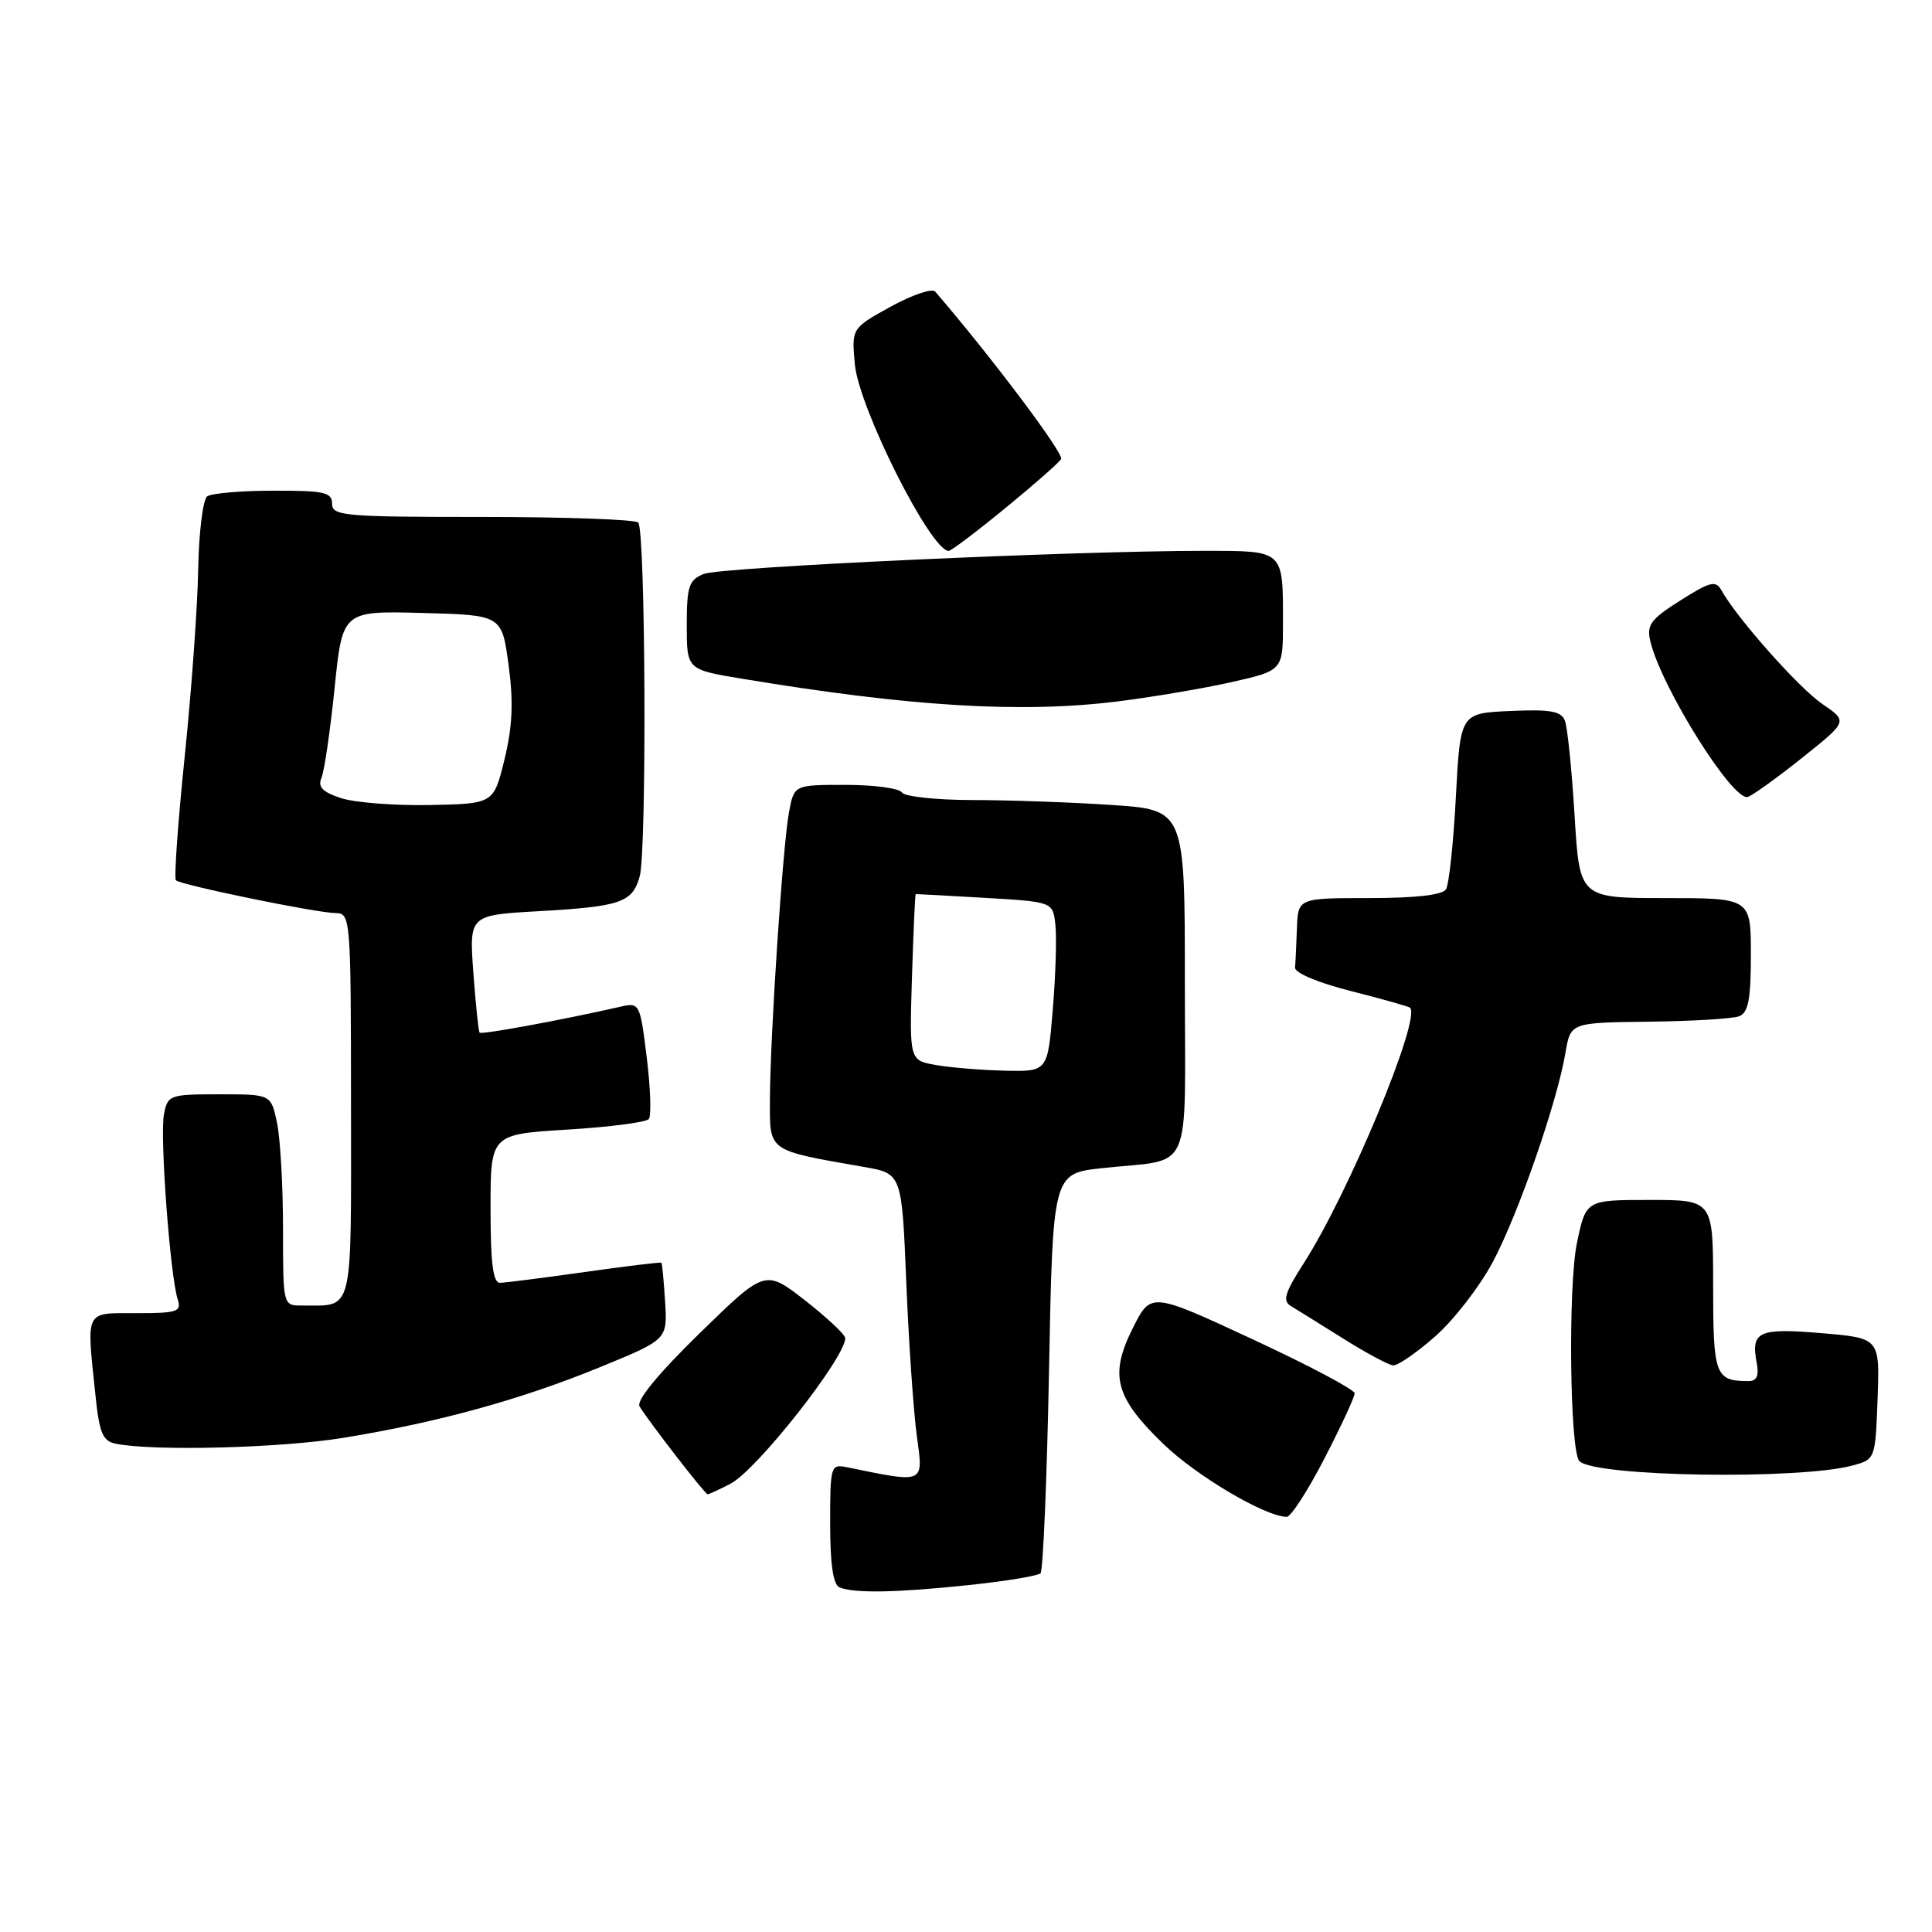 <?xml version="1.0" encoding="UTF-8" standalone="no"?>
<!DOCTYPE svg PUBLIC "-//W3C//DTD SVG 1.1//EN" "http://www.w3.org/Graphics/SVG/1.1/DTD/svg11.dtd" >
<svg xmlns="http://www.w3.org/2000/svg" xmlns:xlink="http://www.w3.org/1999/xlink" version="1.1" viewBox="0 0 256 256">
 <g >
 <path fill="currentColor"
d=" M 128.37 210.03 C 133.24 209.52 137.52 208.81 137.87 208.47 C 138.22 208.12 138.72 196.06 139.00 181.67 C 139.50 155.50 139.50 155.50 146.00 154.79 C 158.28 153.45 157.00 156.32 157.00 130.13 C 157.00 107.30 157.00 107.30 147.25 106.66 C 141.89 106.30 133.59 106.01 128.81 106.01 C 124.03 106.00 119.84 105.55 119.50 105.00 C 119.16 104.45 115.81 104.00 112.05 104.00 C 105.22 104.00 105.22 104.00 104.55 107.61 C 103.72 112.02 102.05 137.19 102.02 145.71 C 102.00 152.66 101.59 152.37 114.50 154.63 C 119.50 155.50 119.50 155.50 120.09 170.00 C 120.42 177.97 121.05 187.12 121.49 190.32 C 122.36 196.67 122.63 196.55 112.25 194.42 C 110.07 193.98 110.00 194.20 110.00 201.90 C 110.00 207.31 110.40 209.99 111.25 210.34 C 113.23 211.14 118.80 211.04 128.37 210.03 Z  M 175.50 193.25 C 177.70 188.99 179.50 185.11 179.50 184.62 C 179.50 184.14 173.43 180.92 166.00 177.47 C 152.50 171.20 152.50 171.20 150.11 175.97 C 146.97 182.22 147.74 185.14 154.16 191.34 C 158.57 195.60 167.67 200.97 170.50 200.99 C 171.05 200.99 173.30 197.51 175.50 193.25 Z  M 96.80 196.60 C 100.26 194.81 112.00 179.91 112.00 177.31 C 112.00 176.85 109.61 174.61 106.70 172.33 C 101.39 168.19 101.39 168.19 92.69 176.68 C 87.16 182.08 84.27 185.60 84.75 186.37 C 86.16 188.63 93.43 198.00 93.76 198.00 C 93.95 198.00 95.31 197.37 96.80 196.60 Z  M 245.50 194.18 C 248.48 193.37 248.50 193.32 248.79 185.33 C 249.08 177.30 249.08 177.30 241.35 176.65 C 233.02 175.94 231.98 176.42 232.77 180.56 C 233.10 182.29 232.79 183.00 231.70 183.00 C 227.27 183.00 227.00 182.27 227.00 170.39 C 227.00 159.00 227.00 159.00 218.57 159.00 C 210.14 159.00 210.14 159.00 208.95 164.72 C 207.76 170.47 208.01 192.34 209.28 193.61 C 211.34 195.68 238.45 196.10 245.50 194.18 Z  M 45.50 190.52 C 58.05 188.47 68.97 185.47 79.47 181.17 C 88.44 177.50 88.44 177.50 88.13 172.50 C 87.96 169.75 87.74 167.42 87.64 167.32 C 87.55 167.22 82.97 167.77 77.48 168.55 C 71.99 169.32 66.94 169.97 66.25 169.98 C 65.33 169.99 65.00 167.37 65.00 160.15 C 65.00 150.30 65.00 150.30 75.17 149.68 C 80.76 149.34 85.62 148.71 85.97 148.28 C 86.32 147.85 86.20 144.19 85.70 140.15 C 84.80 132.88 84.76 132.81 82.14 133.41 C 74.51 135.15 63.79 137.12 63.55 136.83 C 63.40 136.65 63.03 133.07 62.72 128.88 C 62.17 121.26 62.17 121.26 71.34 120.74 C 82.26 120.12 83.79 119.60 84.76 116.14 C 85.72 112.73 85.54 70.21 84.57 69.24 C 84.16 68.83 74.87 68.50 63.91 68.50 C 45.61 68.50 44.00 68.36 44.00 66.75 C 44.00 65.23 42.97 65.00 36.25 65.02 C 31.99 65.02 28.03 65.36 27.46 65.77 C 26.89 66.17 26.35 70.53 26.26 75.46 C 26.18 80.38 25.37 91.56 24.47 100.29 C 23.57 109.02 23.05 116.38 23.31 116.64 C 23.94 117.27 41.96 120.97 44.50 120.99 C 46.45 121.01 46.50 121.68 46.51 146.45 C 46.52 174.63 46.94 172.95 40.00 172.99 C 37.50 173.00 37.50 173.00 37.50 162.75 C 37.50 157.11 37.14 150.81 36.70 148.75 C 35.91 145.00 35.91 145.00 29.07 145.00 C 22.45 145.00 22.22 145.09 21.72 147.68 C 21.17 150.55 22.54 168.98 23.53 172.11 C 24.08 173.82 23.56 174.00 18.07 174.00 C 11.16 174.00 11.45 173.43 12.64 184.80 C 13.17 189.95 13.60 190.96 15.39 191.31 C 20.47 192.31 37.24 191.87 45.50 190.52 Z  M 190.18 177.07 C 192.64 174.91 196.07 170.47 197.81 167.21 C 201.18 160.88 206.32 146.08 207.43 139.50 C 208.11 135.50 208.11 135.50 218.50 135.38 C 224.21 135.31 229.59 134.99 230.44 134.66 C 231.66 134.19 232.00 132.42 232.00 126.53 C 232.00 119.00 232.00 119.00 220.65 119.00 C 209.30 119.00 209.30 119.00 208.64 108.04 C 208.27 102.02 207.70 96.37 207.36 95.50 C 206.87 94.23 205.44 93.97 200.13 94.21 C 193.50 94.50 193.50 94.50 192.91 105.59 C 192.59 111.68 192.00 117.20 191.60 117.84 C 191.14 118.59 187.54 119.00 181.44 119.00 C 172.00 119.00 172.00 119.00 171.85 123.00 C 171.77 125.20 171.66 127.55 171.60 128.21 C 171.54 128.91 174.66 130.22 179.00 131.32 C 183.12 132.36 186.65 133.36 186.84 133.53 C 188.34 134.93 178.71 158.11 172.78 167.34 C 170.22 171.33 169.91 172.38 171.07 173.07 C 171.86 173.54 174.97 175.48 178.00 177.38 C 181.03 179.28 184.00 180.88 184.61 180.92 C 185.22 180.96 187.73 179.23 190.18 177.07 Z  M 238.91 100.32 C 244.84 95.58 244.84 95.58 241.48 93.29 C 238.39 91.19 230.20 81.97 228.11 78.24 C 227.35 76.87 226.63 77.05 222.66 79.56 C 218.71 82.06 218.16 82.81 218.68 84.98 C 220.15 91.13 229.69 106.33 231.62 105.59 C 232.37 105.30 235.65 102.93 238.91 100.32 Z  M 148.03 92.95 C 152.69 92.37 159.54 91.21 163.25 90.37 C 170.00 88.84 170.00 88.84 170.00 82.50 C 170.00 72.82 170.19 73.00 159.64 72.99 C 142.41 72.98 95.50 75.14 93.25 76.05 C 91.28 76.85 91.00 77.68 91.00 82.84 C 91.00 88.72 91.00 88.72 98.25 89.92 C 120.50 93.63 135.30 94.53 148.03 92.95 Z  M 133.16 67.37 C 136.95 64.27 140.30 61.33 140.60 60.83 C 141.03 60.14 131.36 47.28 123.92 38.64 C 123.52 38.17 120.85 39.07 118.01 40.64 C 112.84 43.50 112.84 43.50 113.27 48.26 C 113.80 54.05 123.33 73.00 125.71 73.00 C 126.02 73.00 129.38 70.47 133.16 67.37 Z  M 124.00 141.12 C 120.50 140.50 120.50 140.50 120.84 129.50 C 121.03 123.45 121.25 118.49 121.34 118.47 C 121.43 118.46 125.55 118.68 130.50 118.97 C 139.50 119.50 139.50 119.50 139.84 122.50 C 140.03 124.15 139.88 129.21 139.50 133.75 C 138.82 142.00 138.82 142.00 133.16 141.87 C 130.05 141.80 125.92 141.46 124.00 141.12 Z  M 45.20 105.76 C 42.75 104.96 42.08 104.28 42.59 103.09 C 42.97 102.22 43.75 96.87 44.33 91.22 C 45.38 80.94 45.38 80.94 55.94 81.22 C 66.50 81.50 66.50 81.50 67.39 88.12 C 68.05 93.03 67.91 96.24 66.85 100.62 C 65.41 106.50 65.41 106.50 56.96 106.67 C 52.31 106.76 47.02 106.35 45.20 105.76 Z "/>
</g>
</svg>
